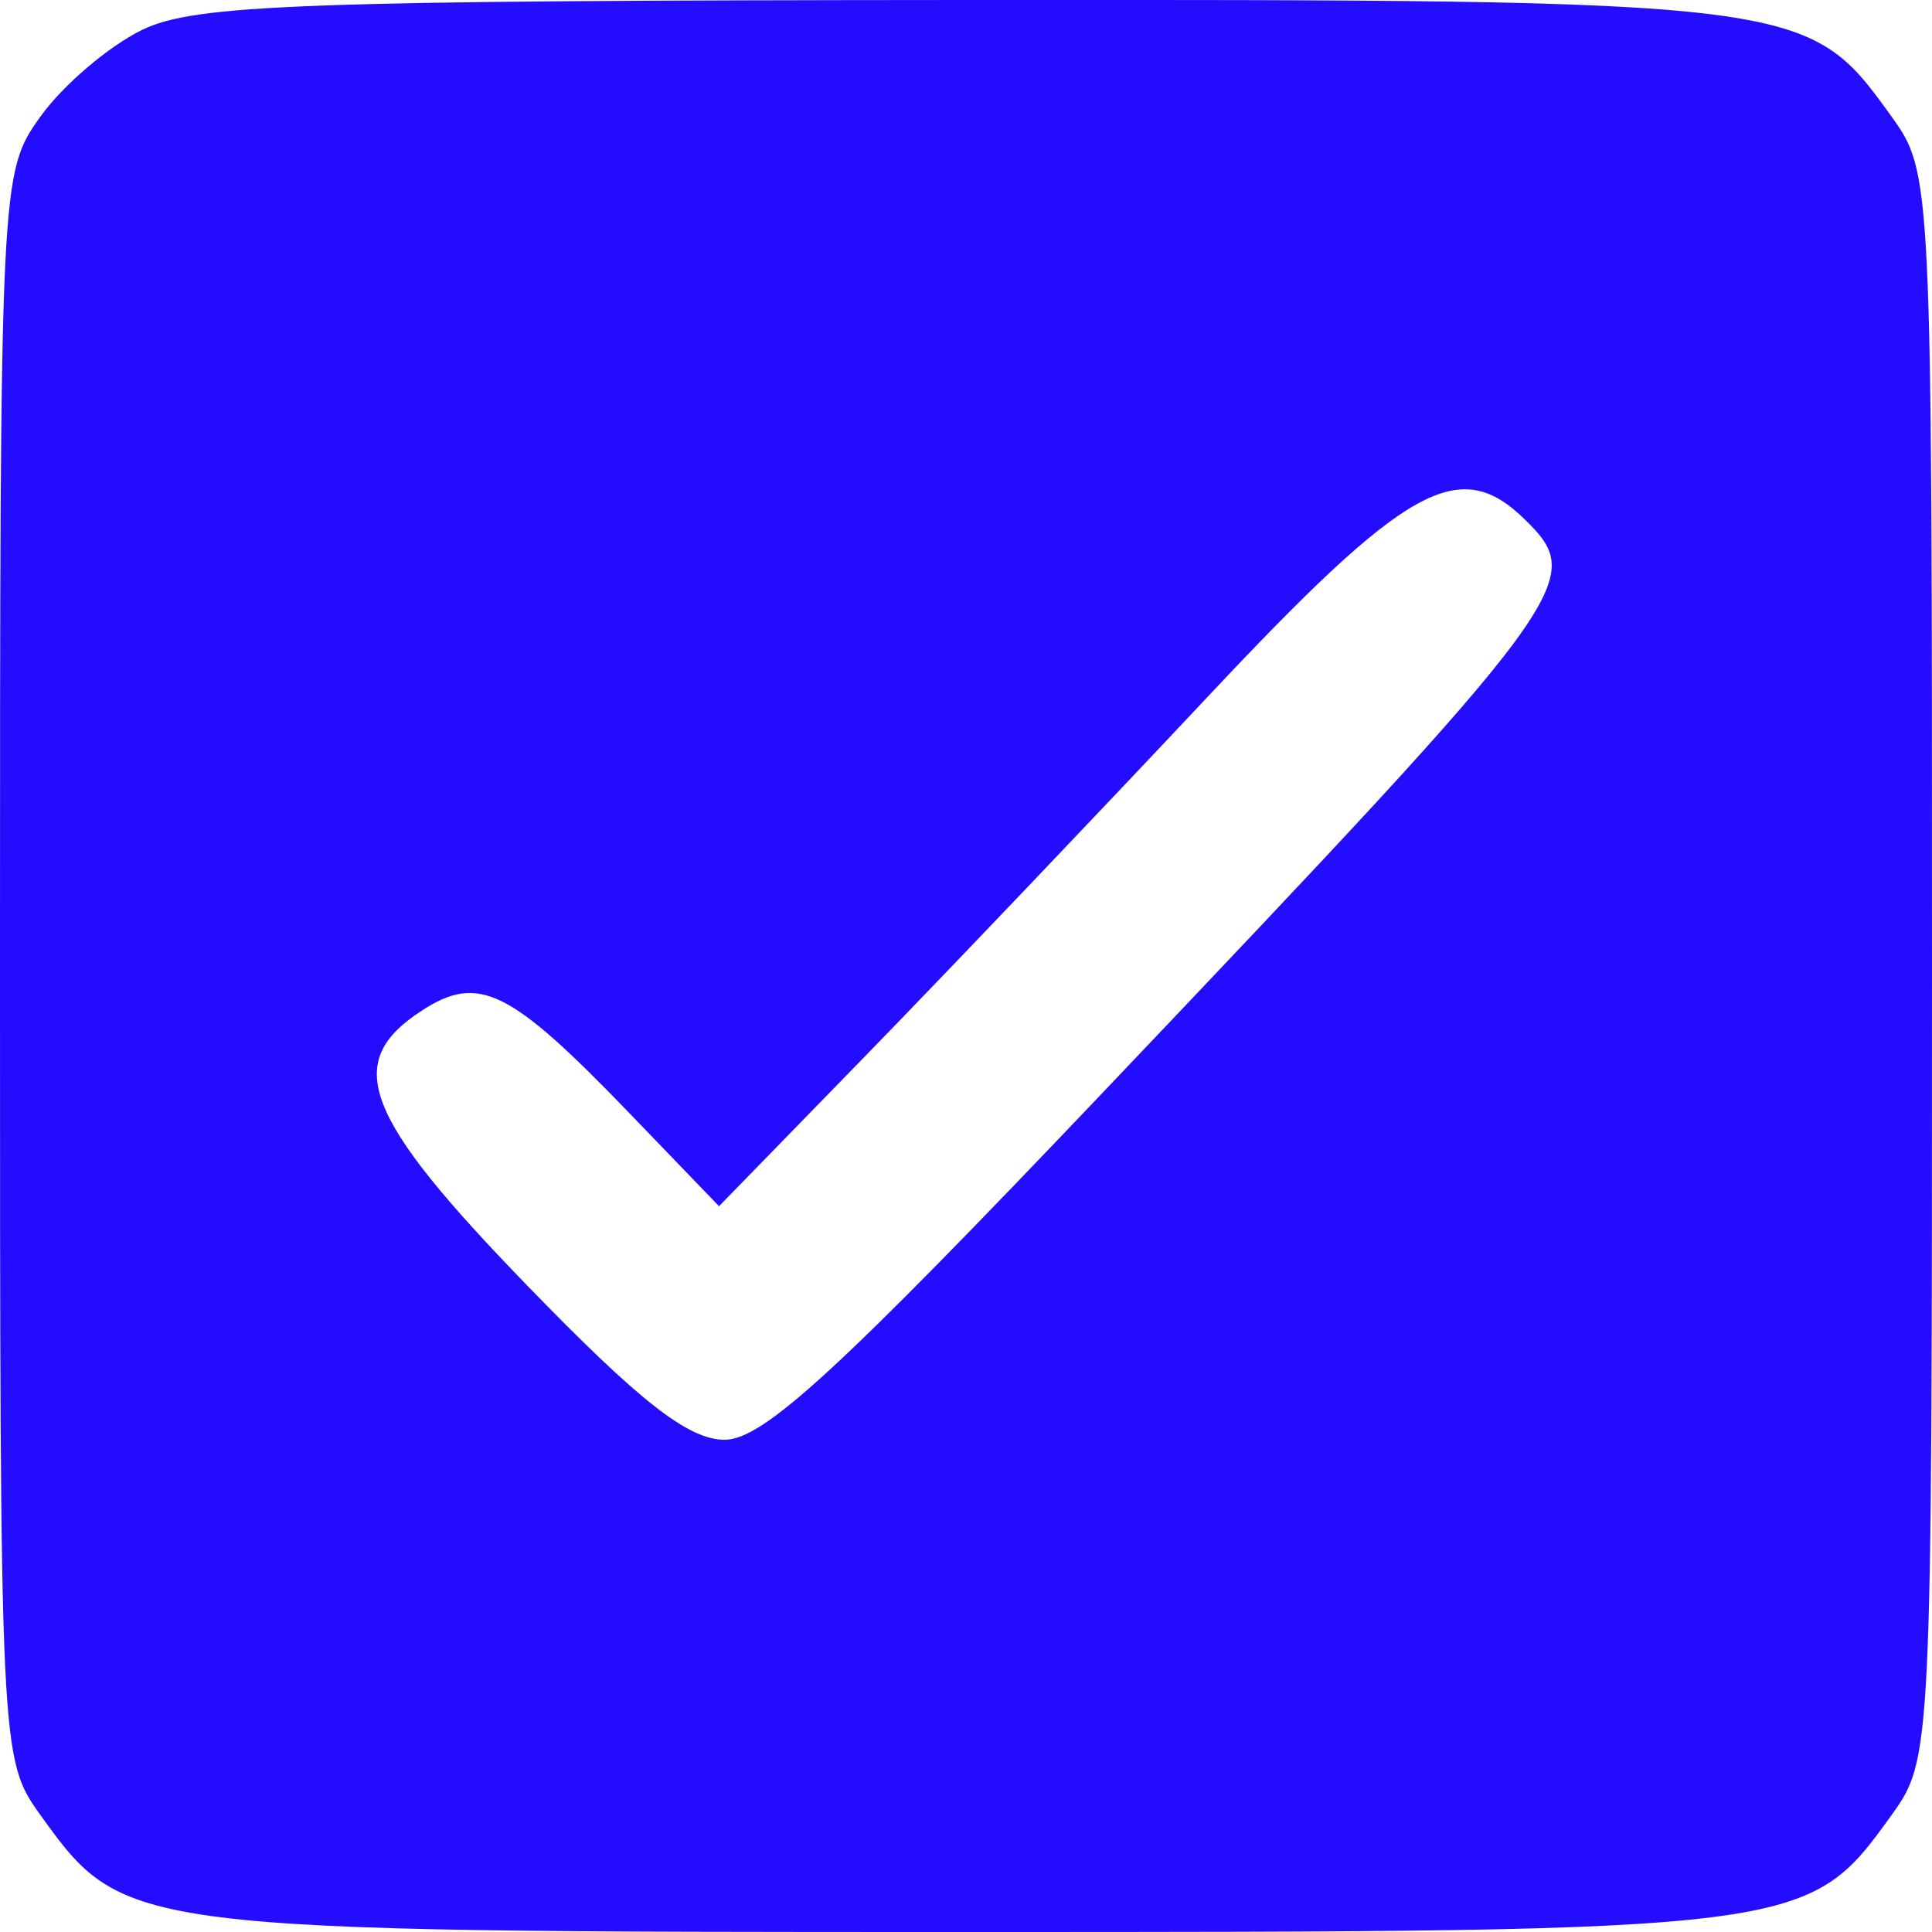 <svg width="18" height="18" viewBox="0 0 18 18" fill="none" xmlns="http://www.w3.org/2000/svg">
<path fill-rule="evenodd" clip-rule="evenodd" d="M1.323 0.279C1.014 0.43 0.589 0.791 0.38 1.082C0.002 1.608 0 1.64 0 8.998C0 16.369 0.001 16.388 0.382 16.918C1.158 17.995 1.195 18 9 18C16.805 18 16.842 17.995 17.618 16.918C17.999 16.388 18 16.369 18 8.998C18 1.628 17.999 1.609 17.618 1.079C16.841 0 16.809 -0.004 8.974 0C2.796 0.004 1.814 0.04 1.323 0.279ZM14.216 4.849C14.78 5.407 14.675 5.549 10.286 10.167C7.81 12.771 7.111 13.413 6.752 13.414C6.414 13.414 5.963 13.062 4.909 11.974C3.38 10.397 3.189 9.896 3.931 9.415C4.46 9.071 4.751 9.216 5.865 10.372L6.699 11.238L8.079 9.821C8.837 9.042 10.261 7.547 11.243 6.501C13.115 4.505 13.598 4.237 14.216 4.849Z" fill="#240DFF"/>
</svg>
